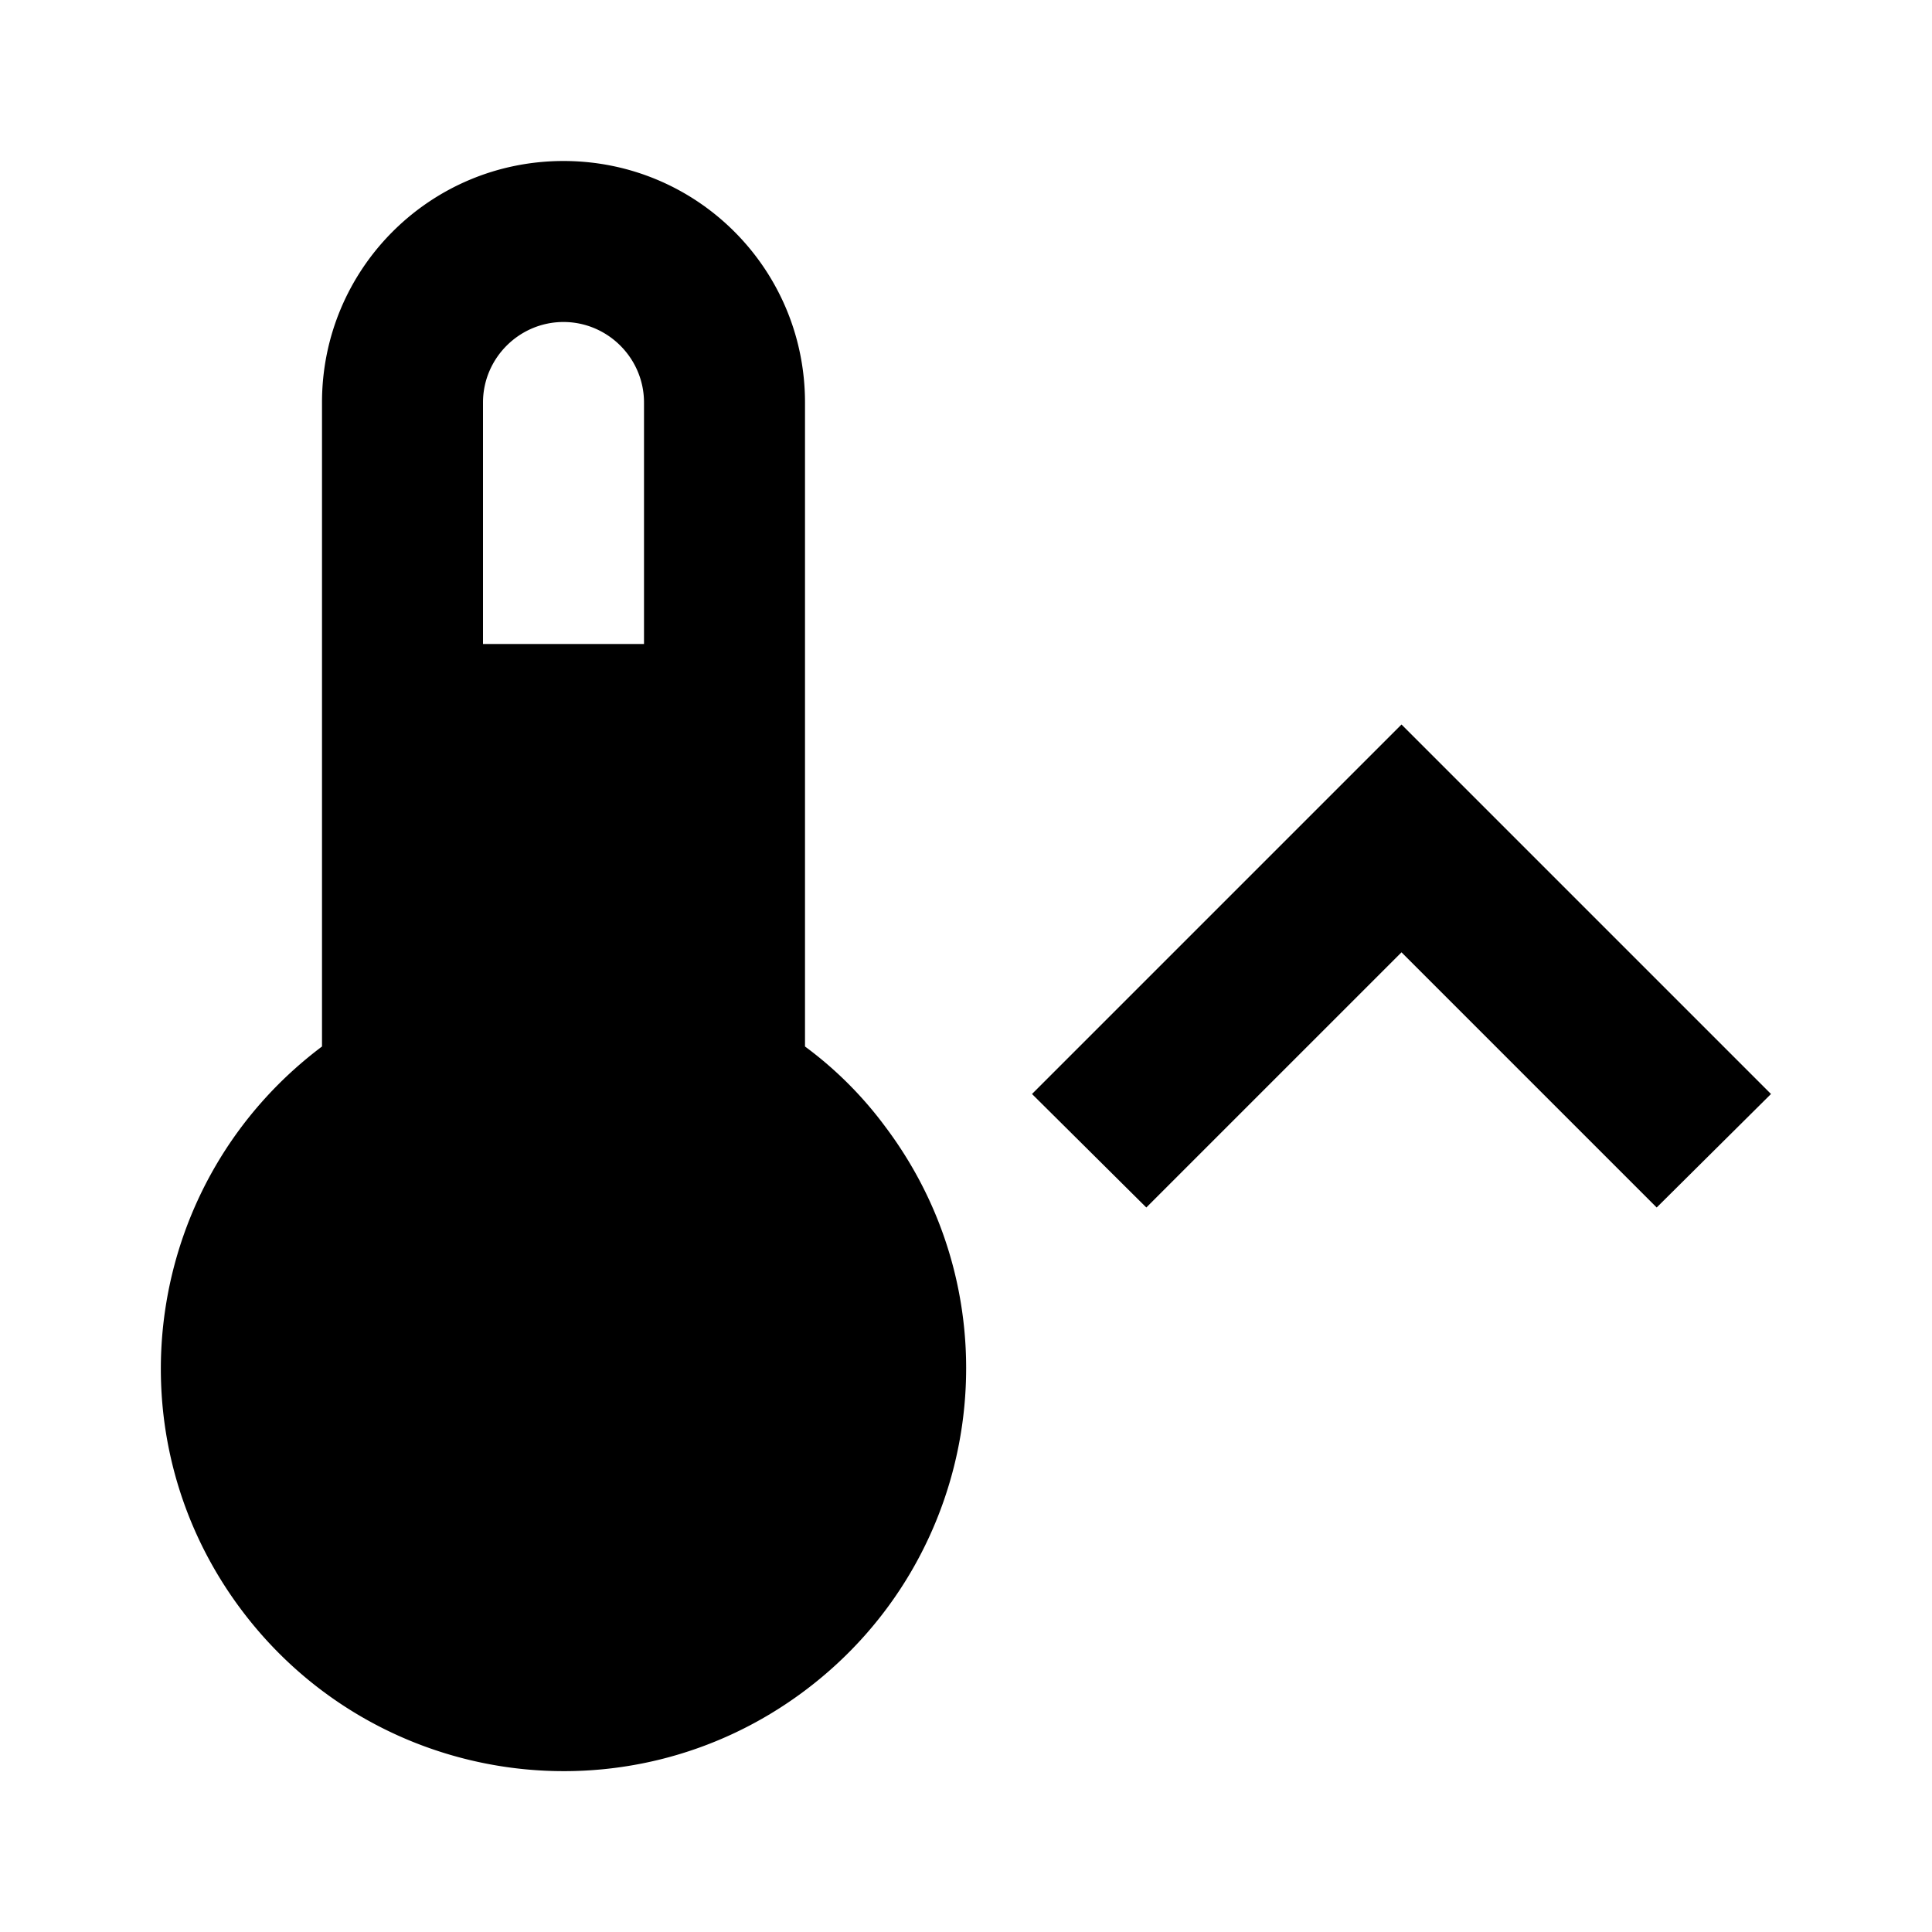 <svg xmlns="http://www.w3.org/2000/svg" viewBox="0 0 24 24"><path d="M17.41 11.83 20.58 15 22 13.59 17.41 9l-4.59 4.59L14.24 15l3.17-3.17M10 13V5c0-1.66-1.34-3-3-3S4 3.34 4 5v8c-2.21 1.66-2.66 4.79-1 7s4.79 2.66 7 1 2.66-4.79 1-7a4.74 4.74 0 0 0-1-1M7 4c.55 0 1 .45 1 1v3H6V5c0-.55.45-1 1-1Z"/></svg>